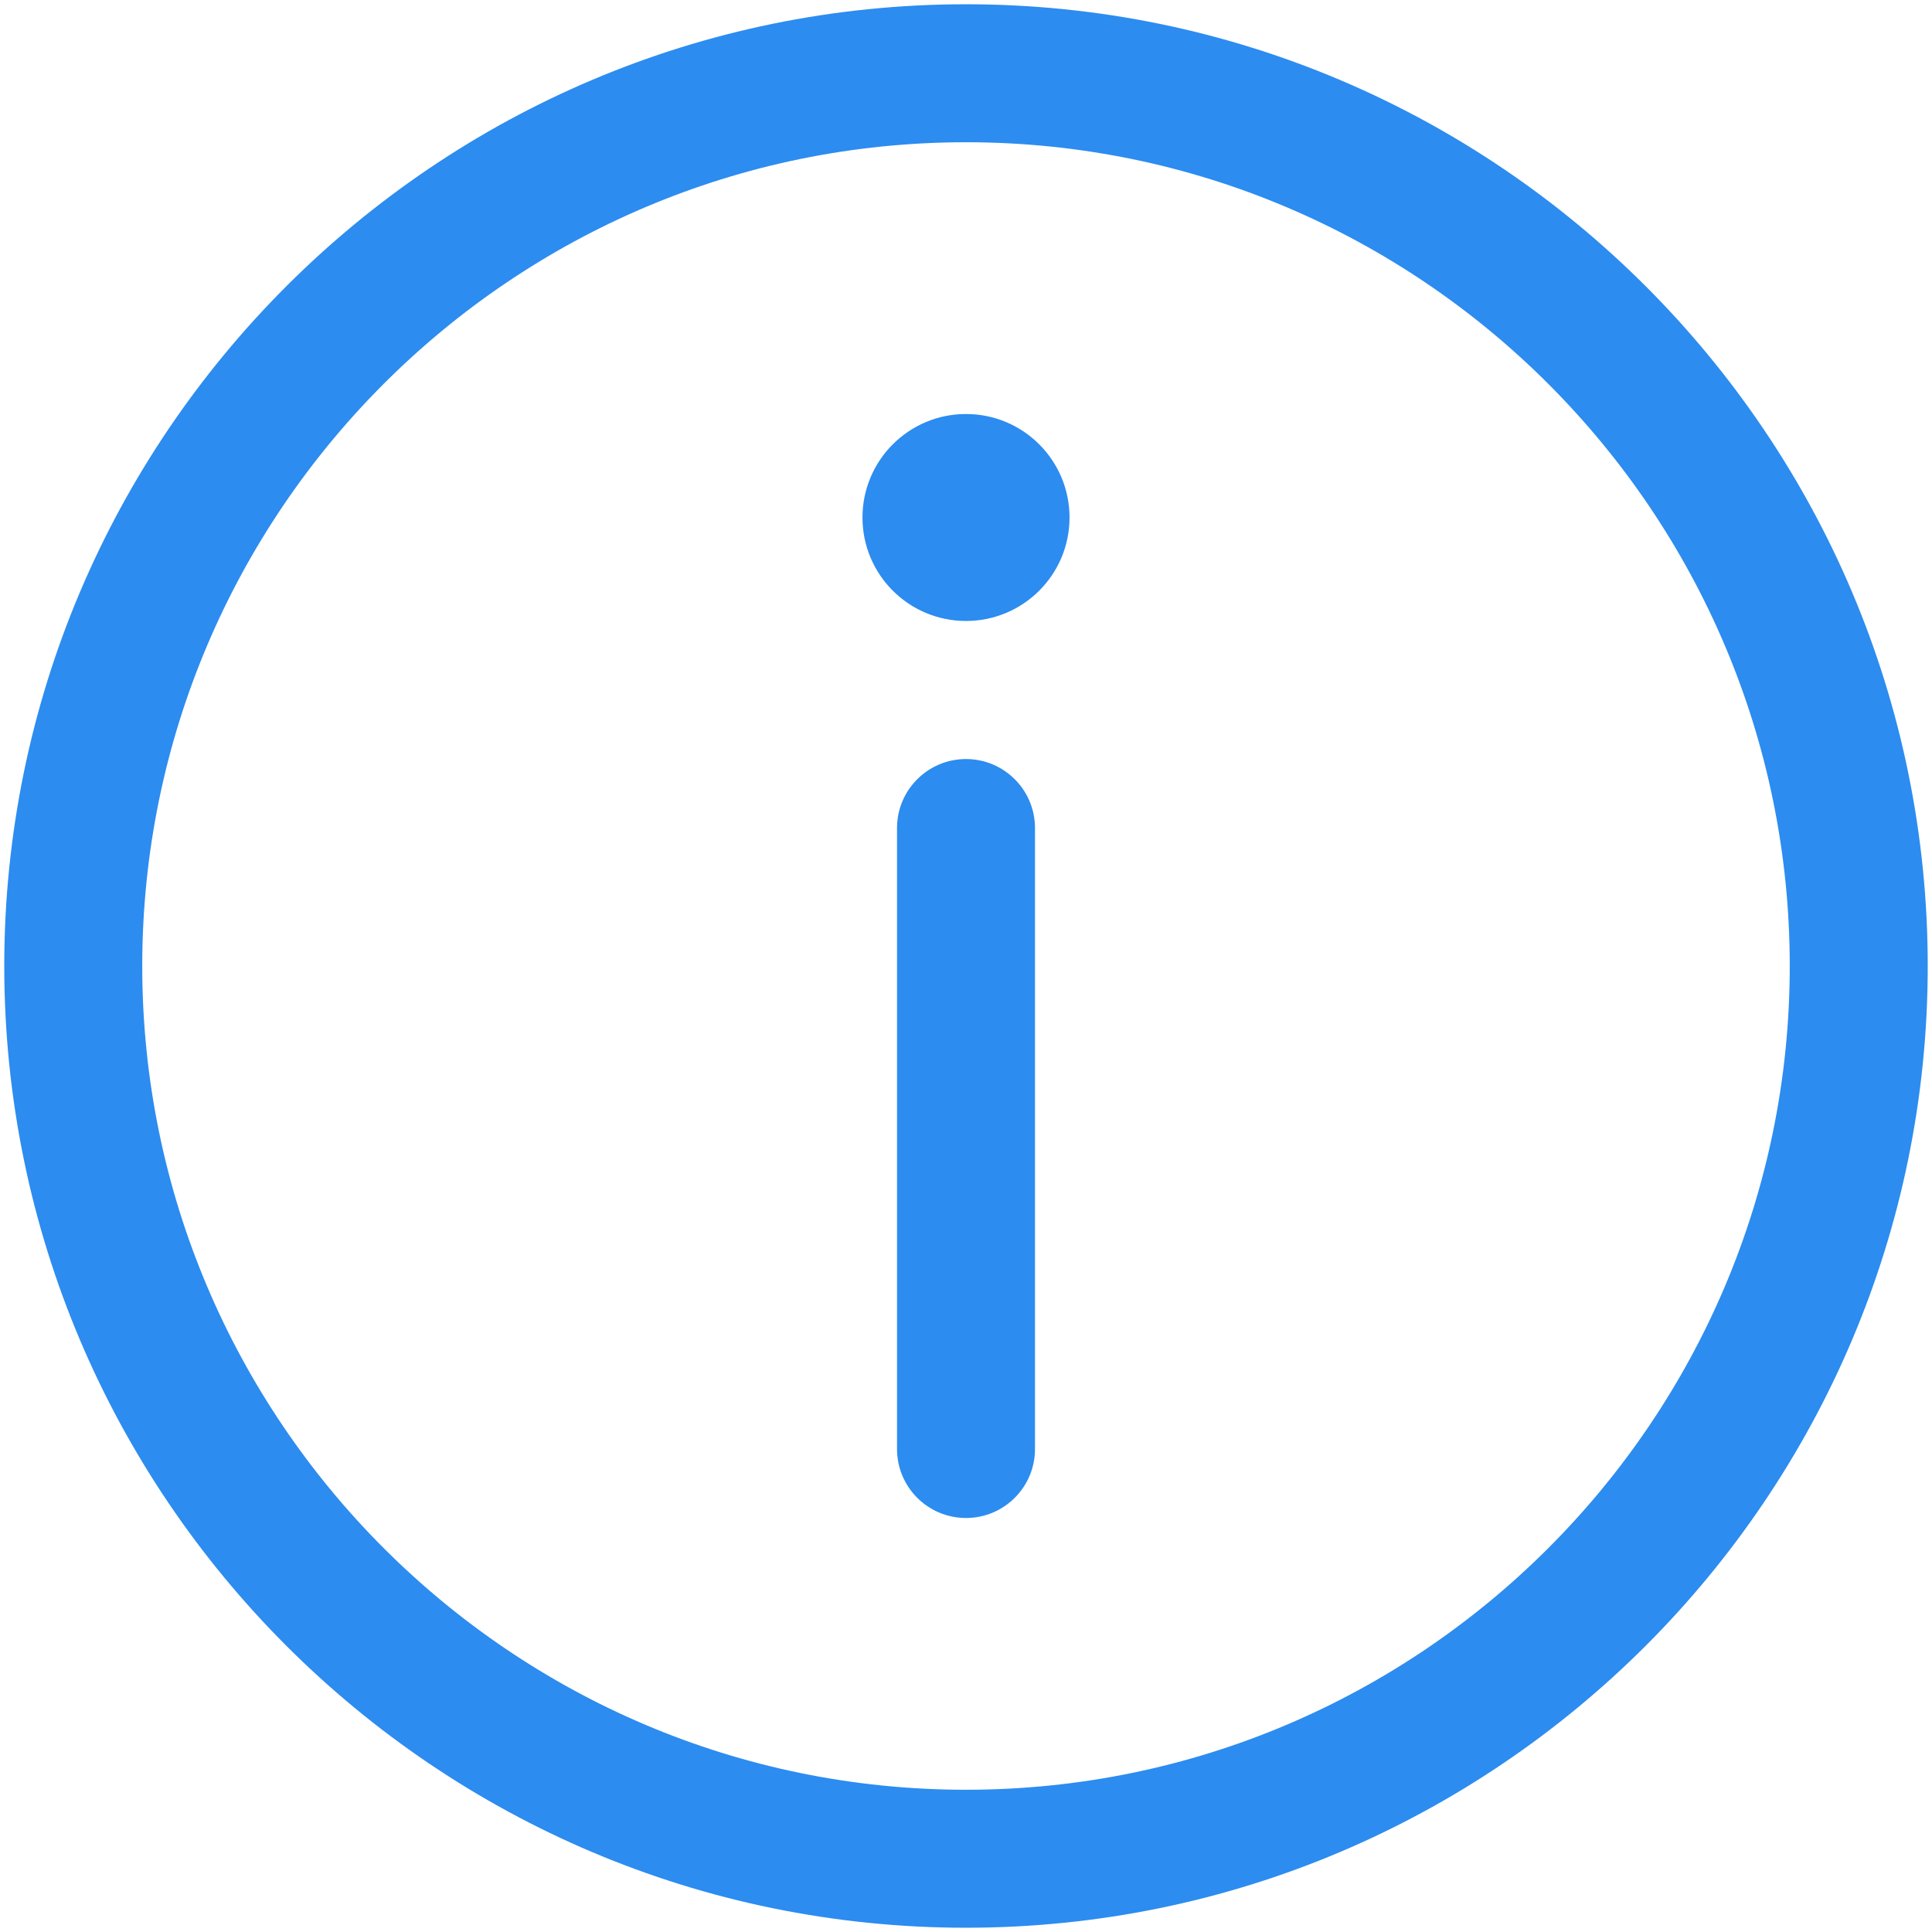 ﻿<?xml version="1.0" encoding="utf-8"?>
<svg version="1.1" xmlns:xlink="http://www.w3.org/1999/xlink" width="24px" height="24px" xmlns="http://www.w3.org/2000/svg">
  <g transform="matrix(1 0 0 1 -678 -589 )">
    <path d="M 23.947 12  C 23.947 18.588  18.588 23.947  12 23.947  C 5.413 23.947  0.053 18.588  0.053 12  C 0.053 5.413  5.413 0.053  12 0.053  C 18.588 0.053  23.947 5.412  23.947 12  Z M 22.233 12  C 22.233 6.357  17.642 1.767  12 1.767  C 6.357 1.767  1.767 6.357  1.767 12  C 1.767 17.642  6.357 22.233  12 22.233  C 17.642 22.233  22.233 17.643  22.233 12  Z M 12 5.143  C 11.29 5.143  10.714 5.718  10.714 6.429  C 10.714 7.139  11.29 7.714  12 7.714  C 12.71 7.714  13.286 7.139  13.286 6.429  C 13.286 5.718  12.71 5.143  12 5.143  Z M 12.857 18  C 12.857 18.474  12.473 18.857  12 18.857  C 11.527 18.857  11.143 18.474  11.143 18  L 11.143 10.286  C 11.143 9.813  11.527 9.429  12 9.429  C 12.473 9.429  12.857 9.813  12.857 10.286  L 12.857 18  Z " fill-rule="nonzero" fill="#2c8cf0" stroke="none" transform="matrix(1 0 0 1 678 589 )" />
  </g>
</svg>